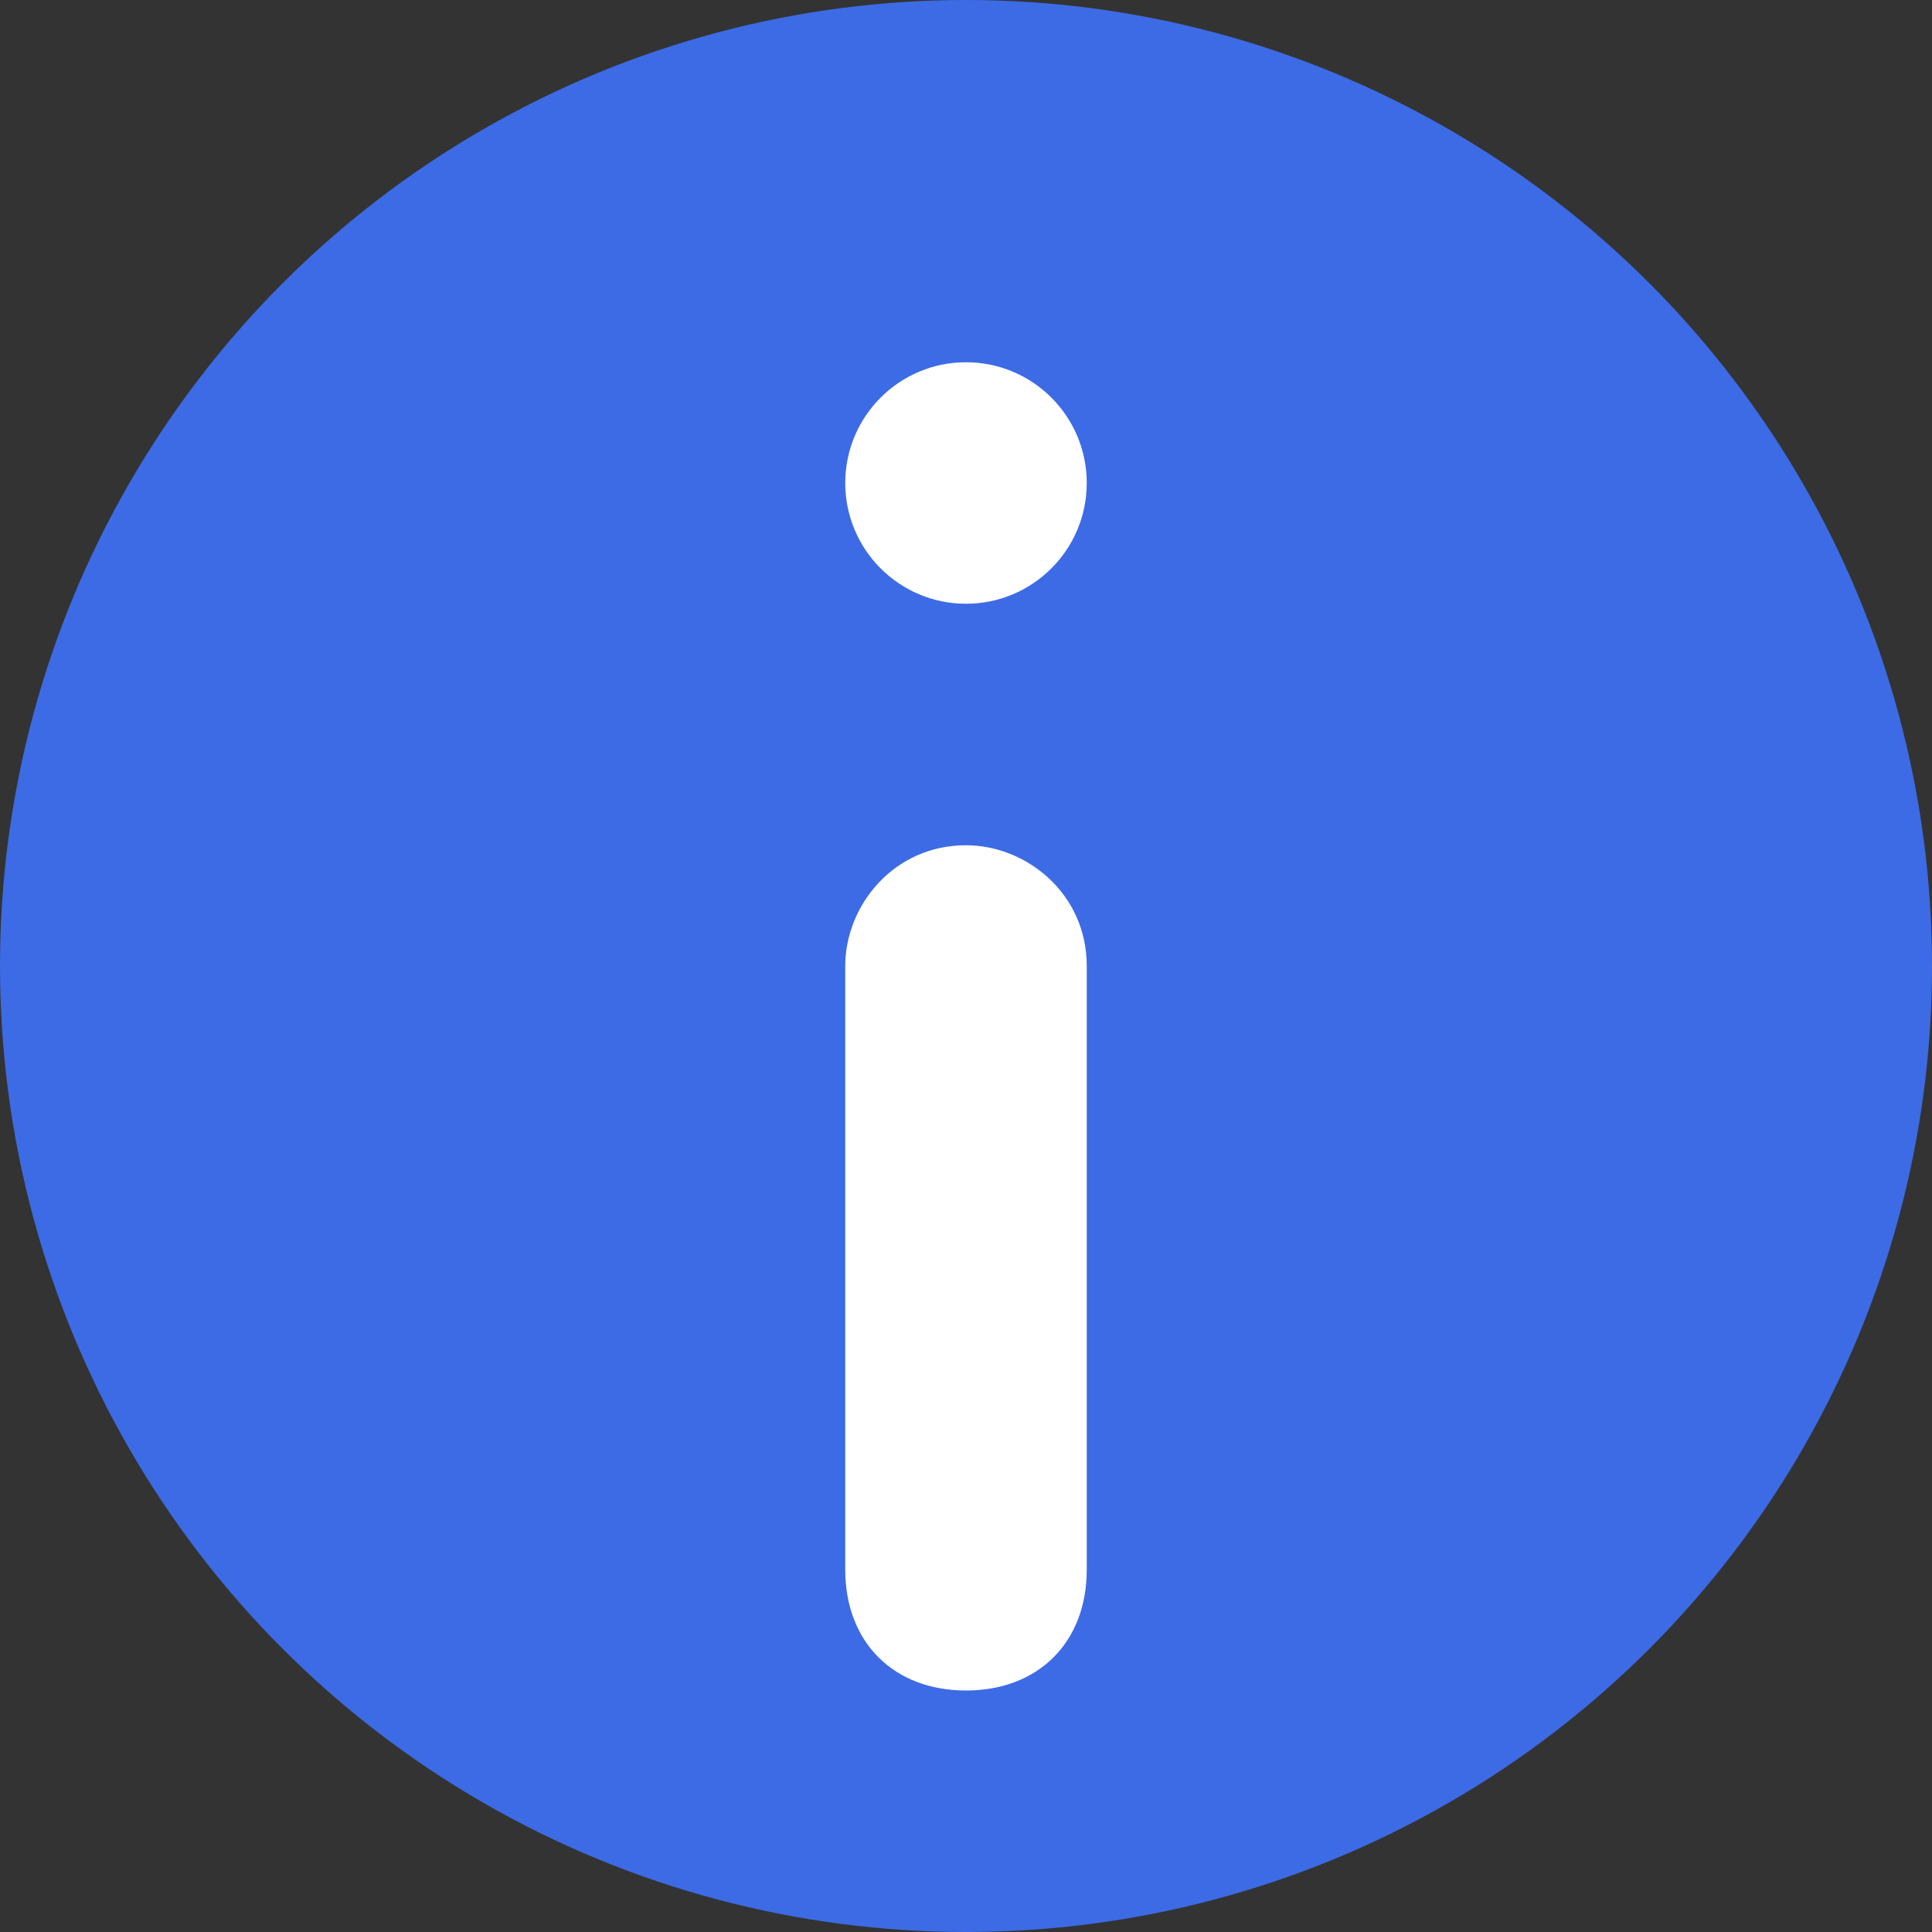 <?xml version="1.0" encoding="utf-8"?>
<!-- Generator: Adobe Illustrator 24.0.0, SVG Export Plug-In . SVG Version: 6.00 Build 0)  -->
<svg version="1.1" id="图层_1" xmlns="http://www.w3.org/2000/svg" xmlns:xlink="http://www.w3.org/1999/xlink" x="0px" y="0px"
	 viewBox="0 0 16 16" style="enable-background:new 0 0 16 16;" xml:space="preserve">
<rect x="0" y="0" width="16" height="16" fill="#333333" stroke="none"/>
<style type="text/css">
	.st0{fill:#3D6BE5;}
	.st1{fill:#FFFFFF;}
</style>
<circle class="st0" cx="8" cy="8" r="8"/>
<path class="st1" d="M8,14L8,14c-0.6,0-1-0.4-1-1V8c0-0.5,0.4-1,1-1h0c0.5,0,1,0.4,1,1v5C9,13.6,8.6,14,8,14z"/>
<circle class="st1" cx="8" cy="4" r="1"/>
</svg>
